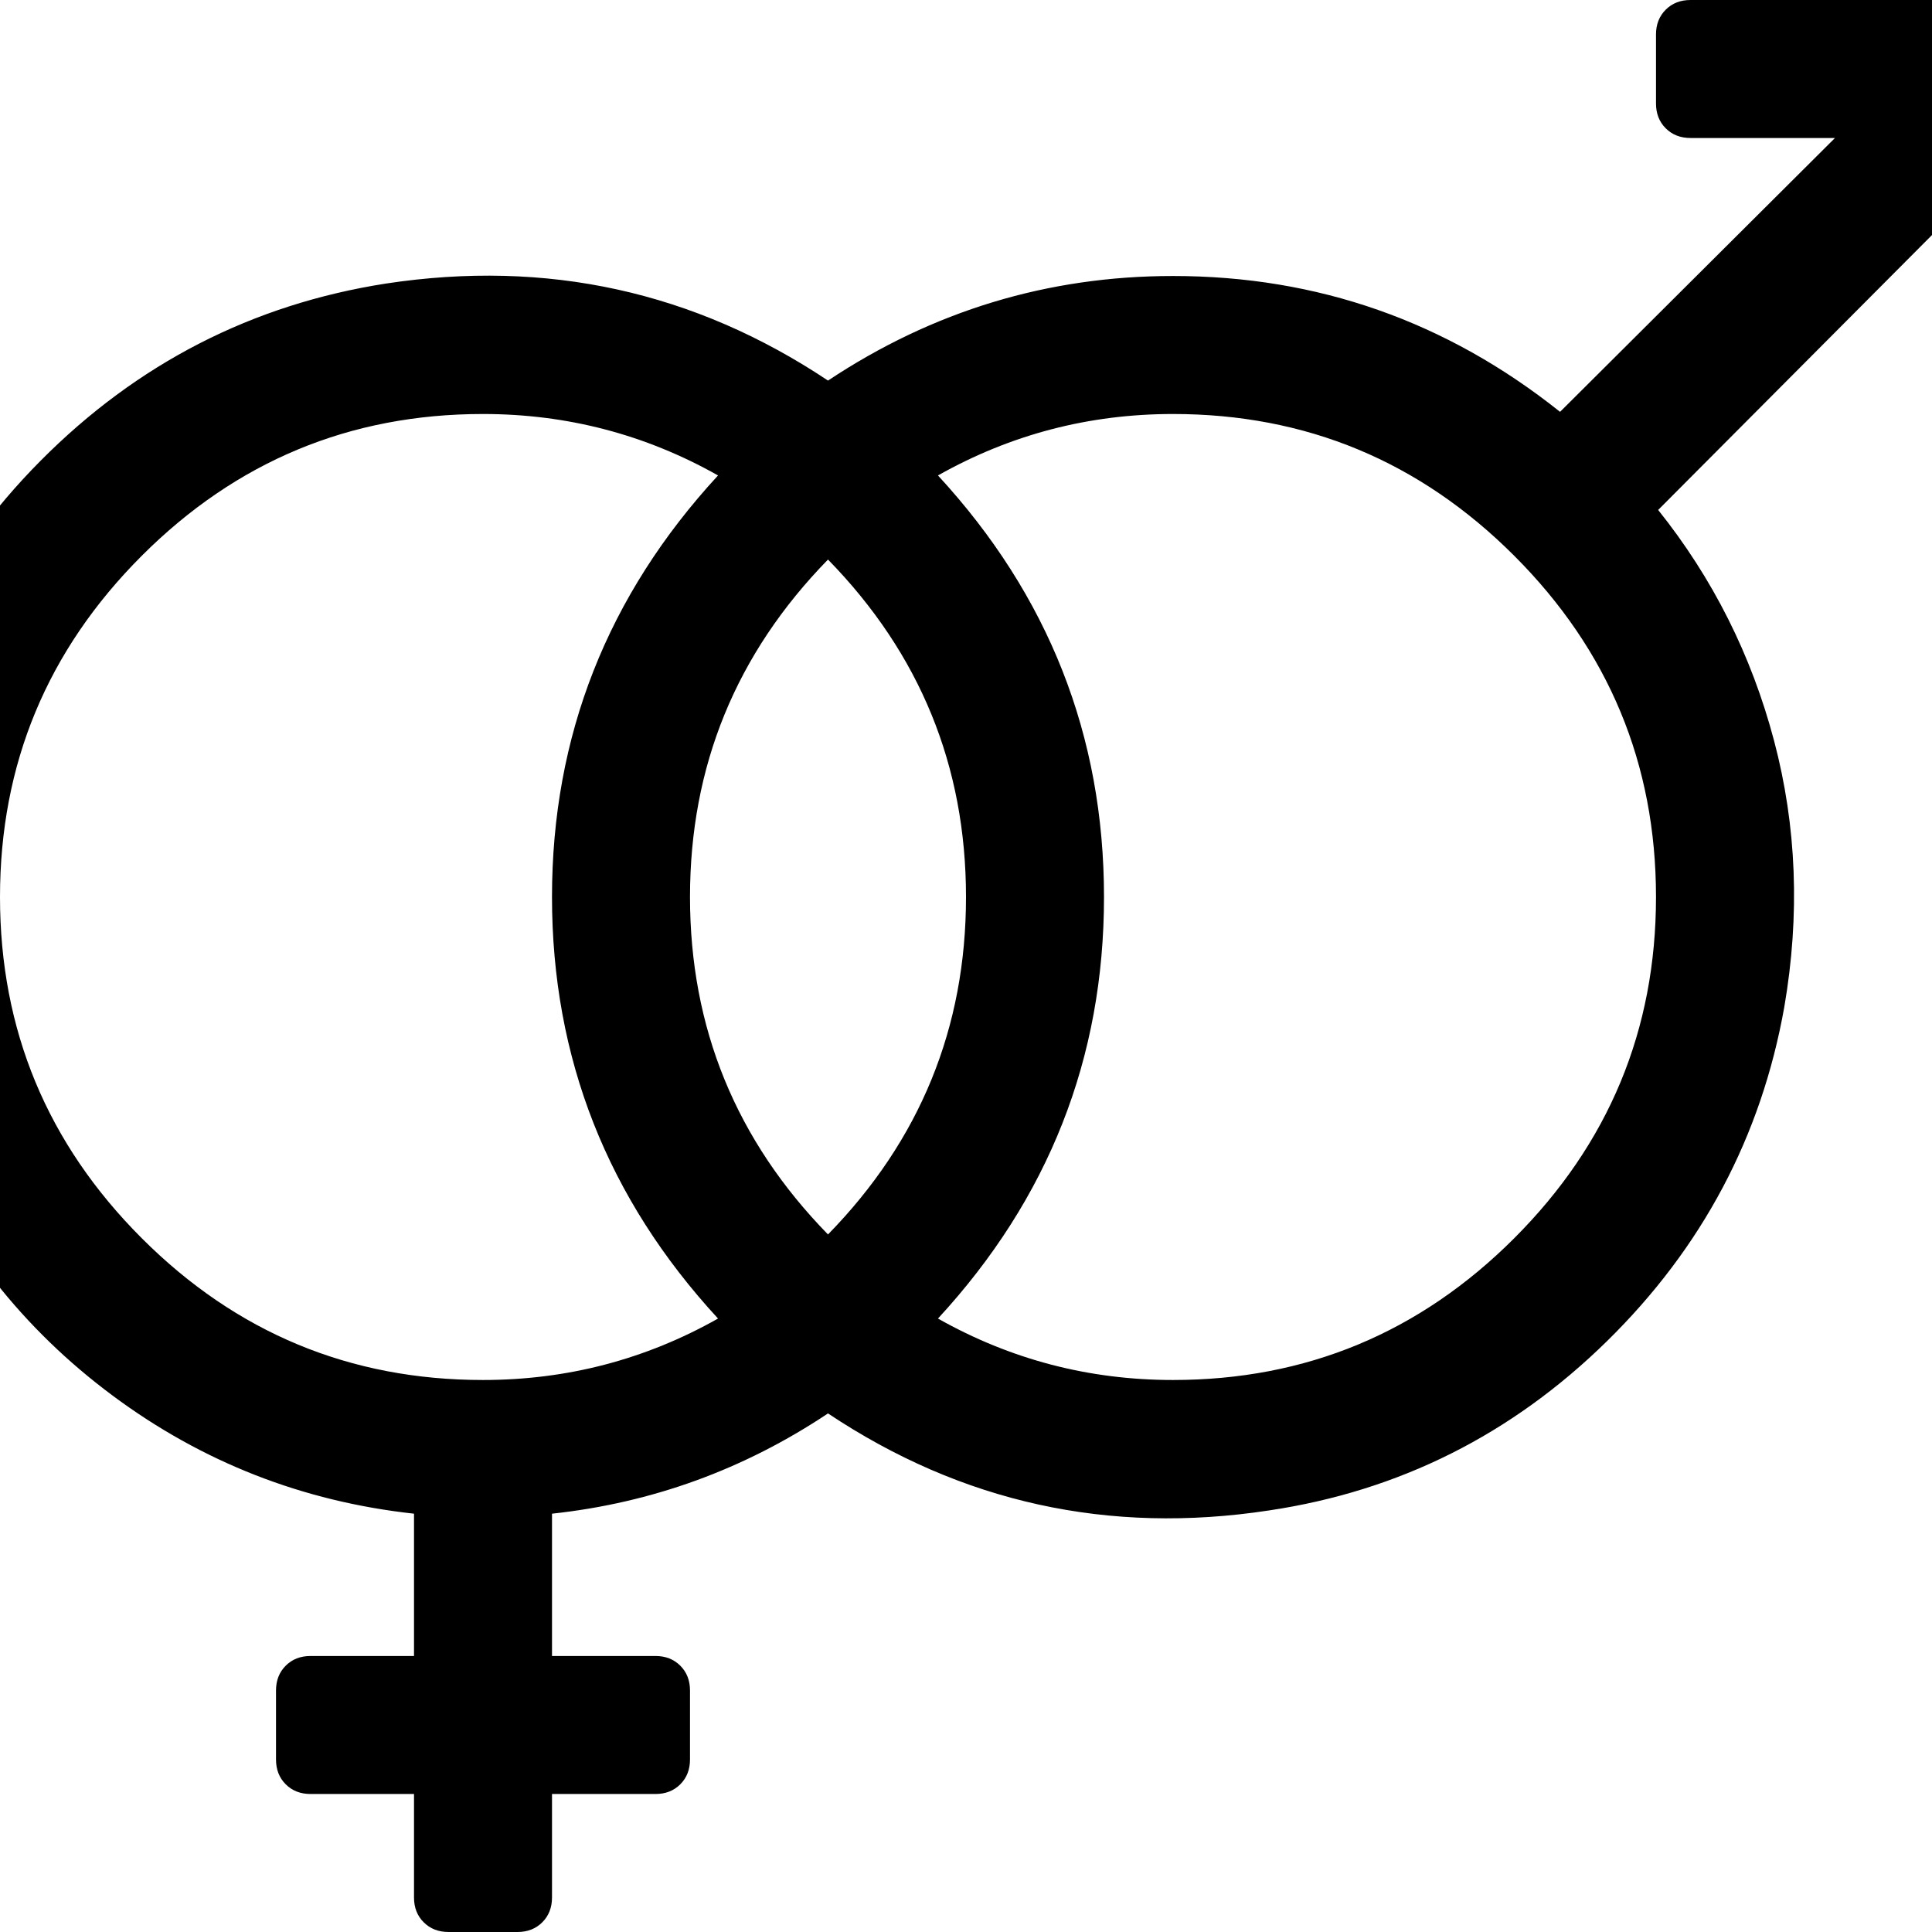 <svg width="1792" height="1792" viewBox="0 0 1792 1792" xmlns="http://www.w3.org/2000/svg"><g transform="translate(-128 256)"><g transform="scale(1 -1) translate(0 -1280)"><path d="M1664 1504q0 14 9 23t23 9h288q26 0 45 -19t19 -45v-288q0 -14 -9 -23t-23 -9h-64q-14 0 -23 9t-9 23v134l-254 -255q76 -95 107.5 -214t9.5 -247q-32 -180 -164.5 -310t-313.5 -157q-223 -34 -409 90q-117 -78 -256 -93v-132h96q14 0 23 -9t9 -23v-64q0 -14 -9 -23 t-23 -9h-96v-96q0 -14 -9 -23t-23 -9h-64q-14 0 -23 9t-9 23v96h-96q-14 0 -23 9t-9 23v64q0 14 9 23t23 9h96v132q-155 17 -279.5 109.5t-187 237.5t-39.5 307q25 187 159.5 322.5t320.5 164.5q224 34 410 -90q146 97 320 97q201 0 359 -126l255 254h-134q-14 0 -23 9 t-9 23v64zM896 391q128 131 128 313t-128 313q-128 -131 -128 -313t128 -313zM128 704q0 -185 131.5 -316.5t316.5 -131.5q117 0 218 57q-154 167 -154 391t154 391q-101 57 -218 57q-185 0 -316.5 -131.5t-131.5 -316.5zM1216 256q185 0 316.5 131.5t131.5 316.5 t-131.5 316.5t-316.5 131.5q-117 0 -218 -57q154 -167 154 -391t-154 -391q101 -57 218 -57z" /></g></g></svg>